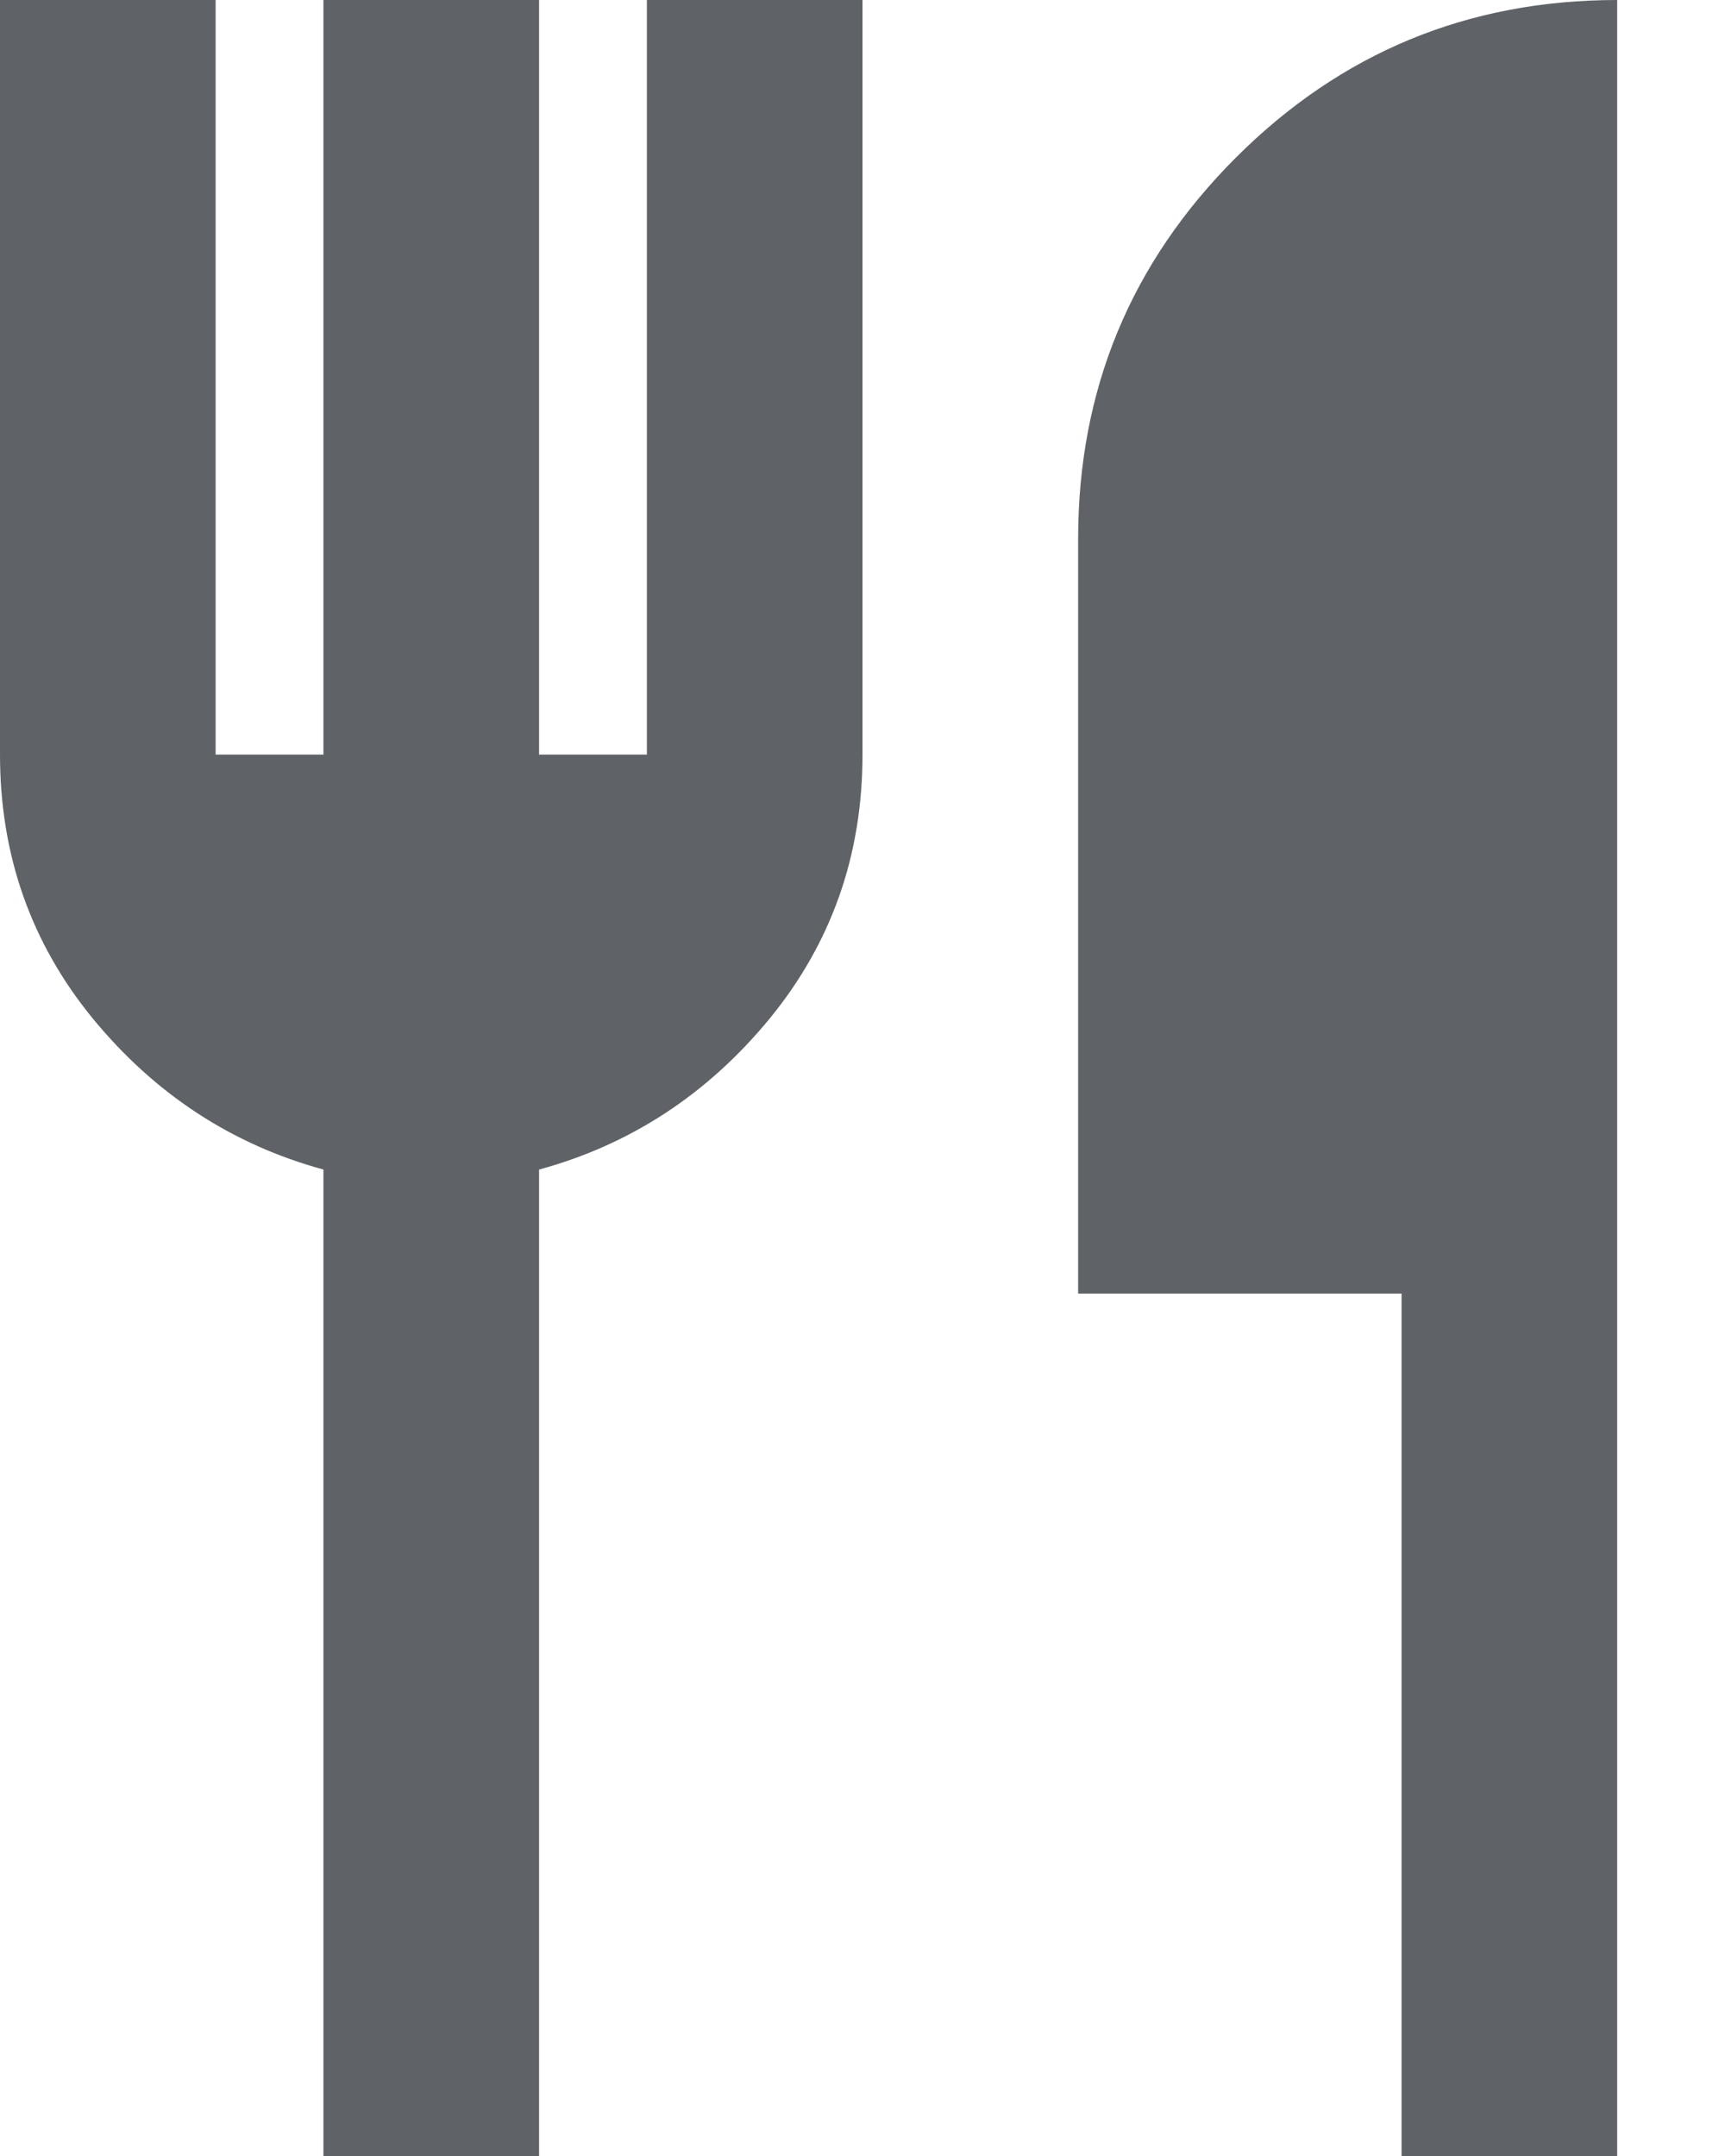<svg width="12" height="15" viewBox="0 0 12 15" fill="none" xmlns="http://www.w3.org/2000/svg">
<path d="M2.25 15V8.137C1.613 7.963 1.078 7.612 0.647 7.088C0.216 6.562 0 5.95 0 5.25V0H1.5V5.25H2.25V0H3.75V5.25H4.5V0H6V5.25C6 5.95 5.784 6.562 5.353 7.088C4.922 7.612 4.388 7.963 3.75 8.137V15H2.25ZM9.75 15V9H7.5V3.75C7.5 2.712 7.866 1.828 8.597 1.097C9.328 0.366 10.213 0 11.25 0V15H9.75Z" fill="#5F6368"/>
</svg>
